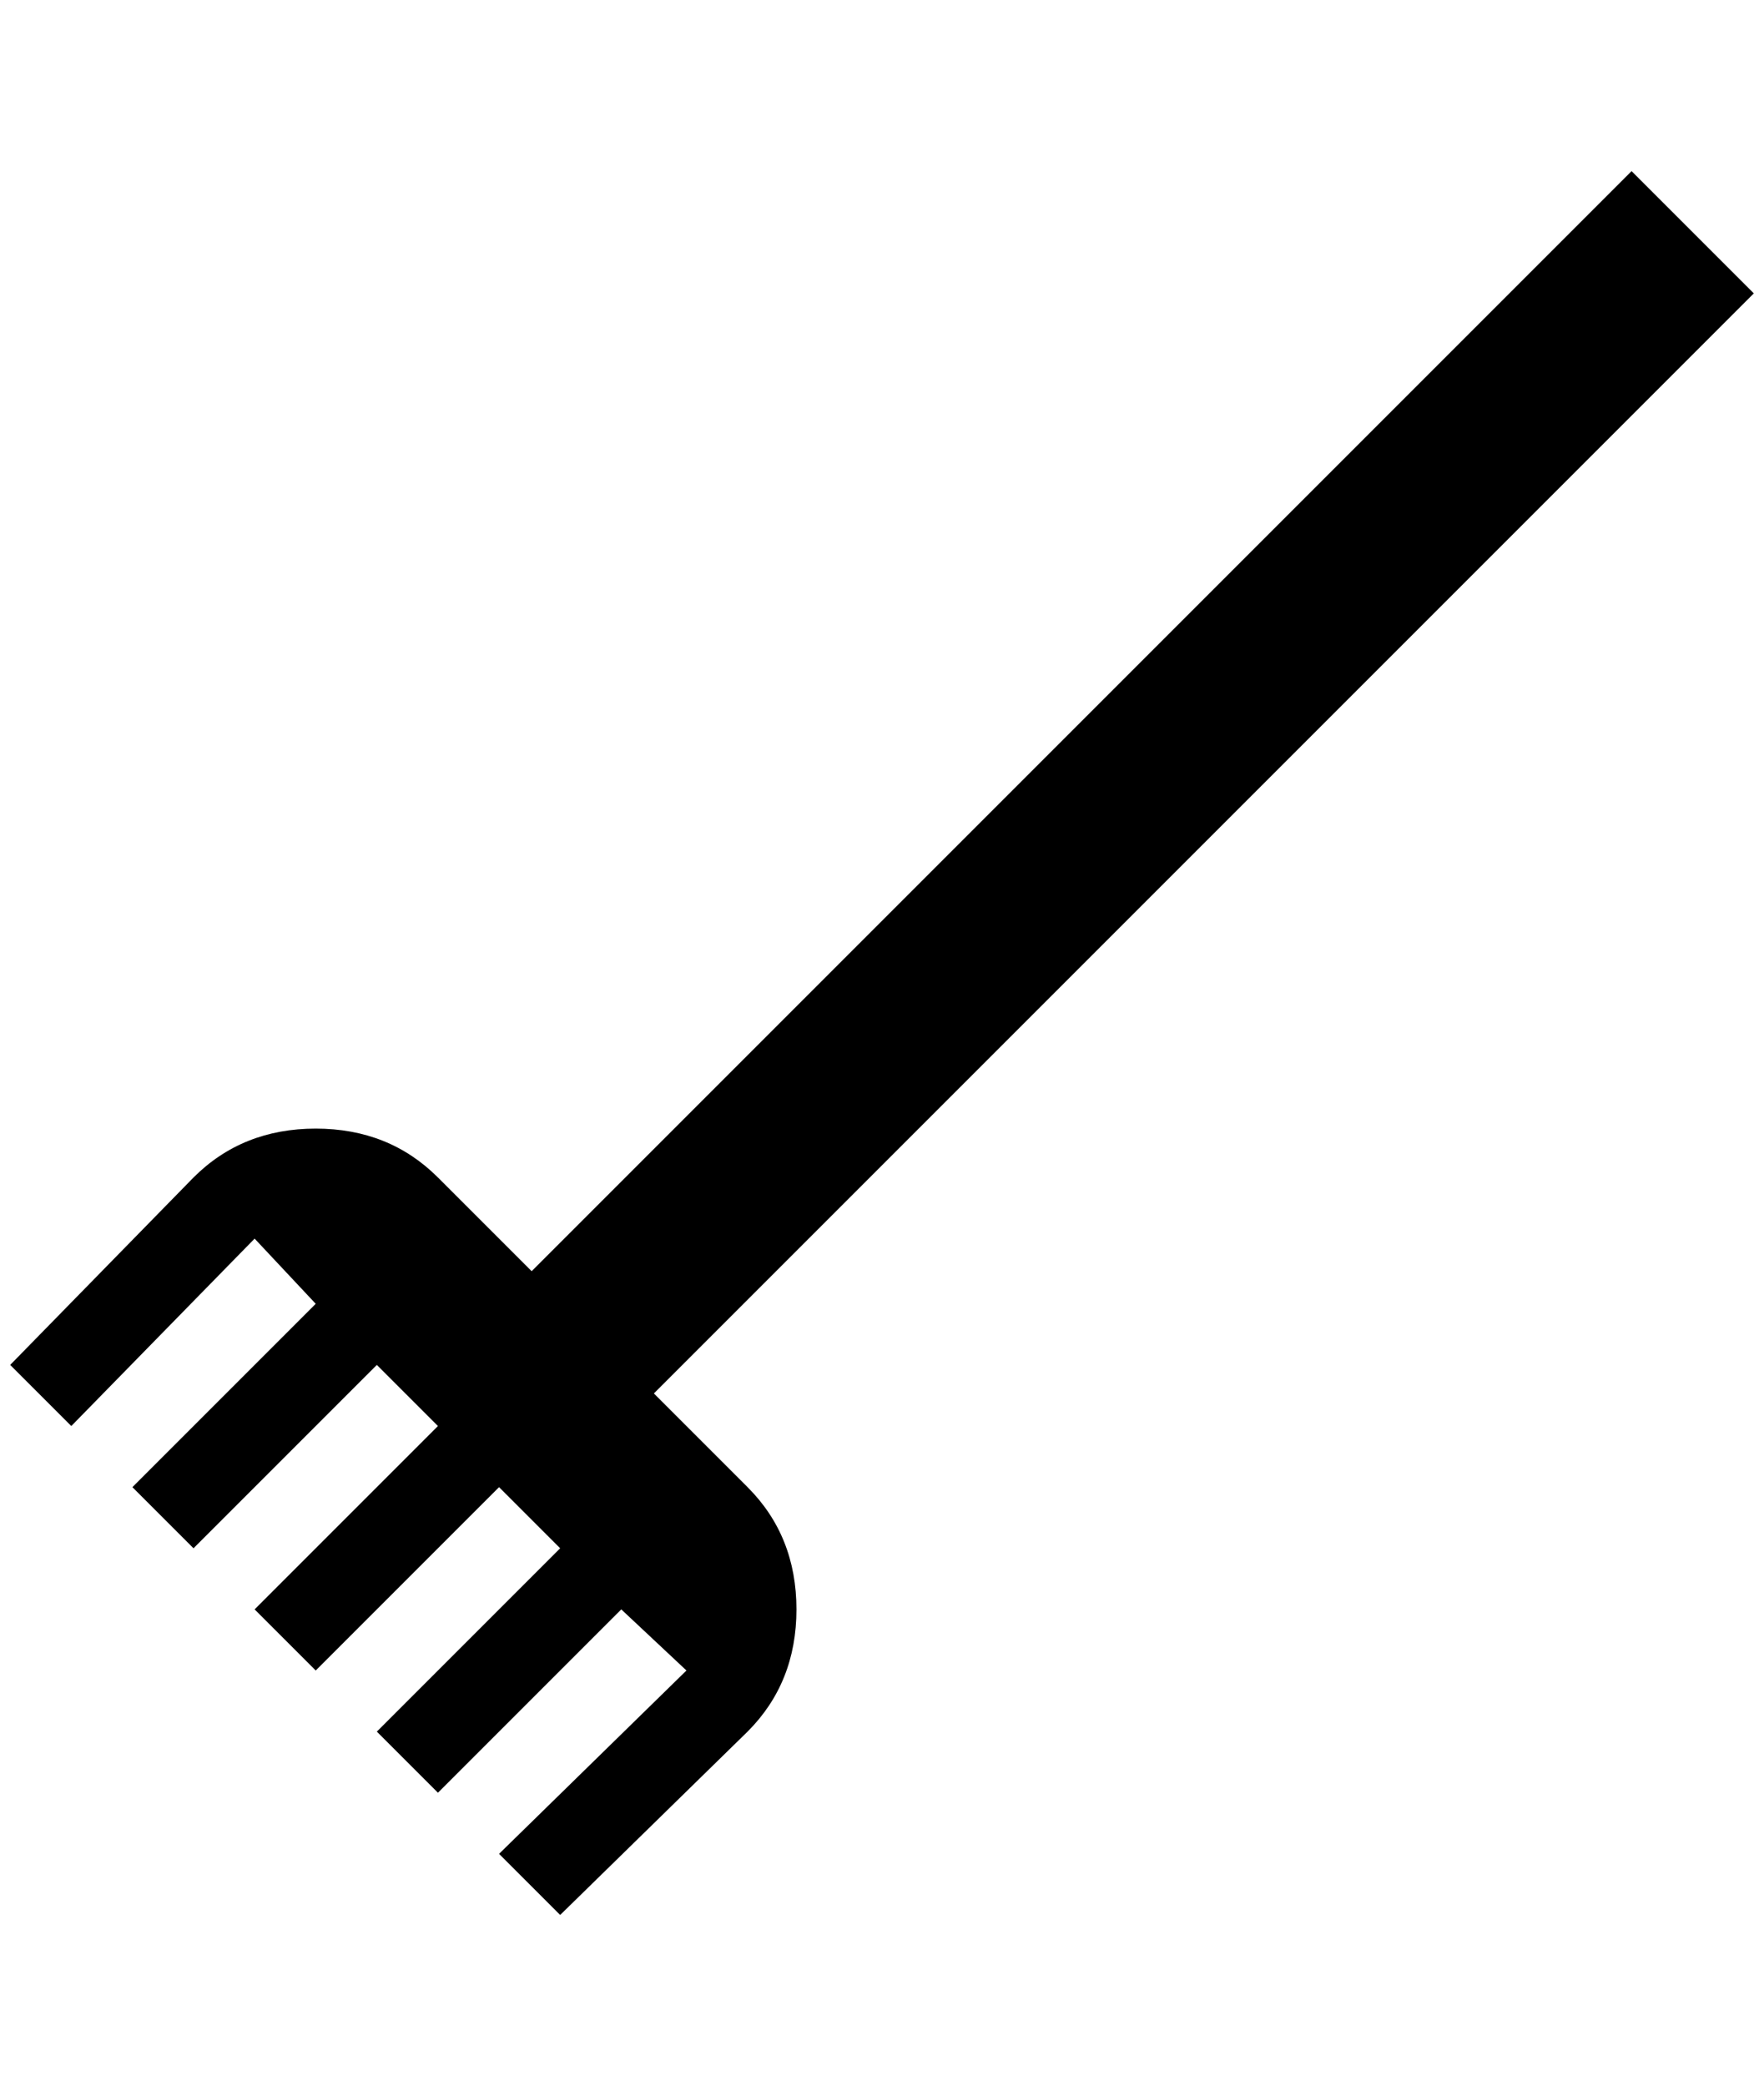 <?xml version="1.0" standalone="no"?>
<!DOCTYPE svg PUBLIC "-//W3C//DTD SVG 1.1//EN" "http://www.w3.org/Graphics/SVG/1.1/DTD/svg11.dtd" >
<svg xmlns="http://www.w3.org/2000/svg" xmlns:xlink="http://www.w3.org/1999/xlink" version="1.1" viewBox="-10 0 1732 2048">
   <path fill="currentColor"
d="M724 1460l-92 -92l1080 -1080l-120 -120l-1080 1080l-92 -92q-48 -48 -120 -48t-120 48l-180 184l60 60l180 -184l60 64l-180 180l60 60l180 -180l60 60l-180 180l60 60l180 -180l60 60l-180 180l60 60l180 -180l64 60l-184 180l60 60l184 -180q48 -48 48 -120t-48 -120z
" />
</svg>
